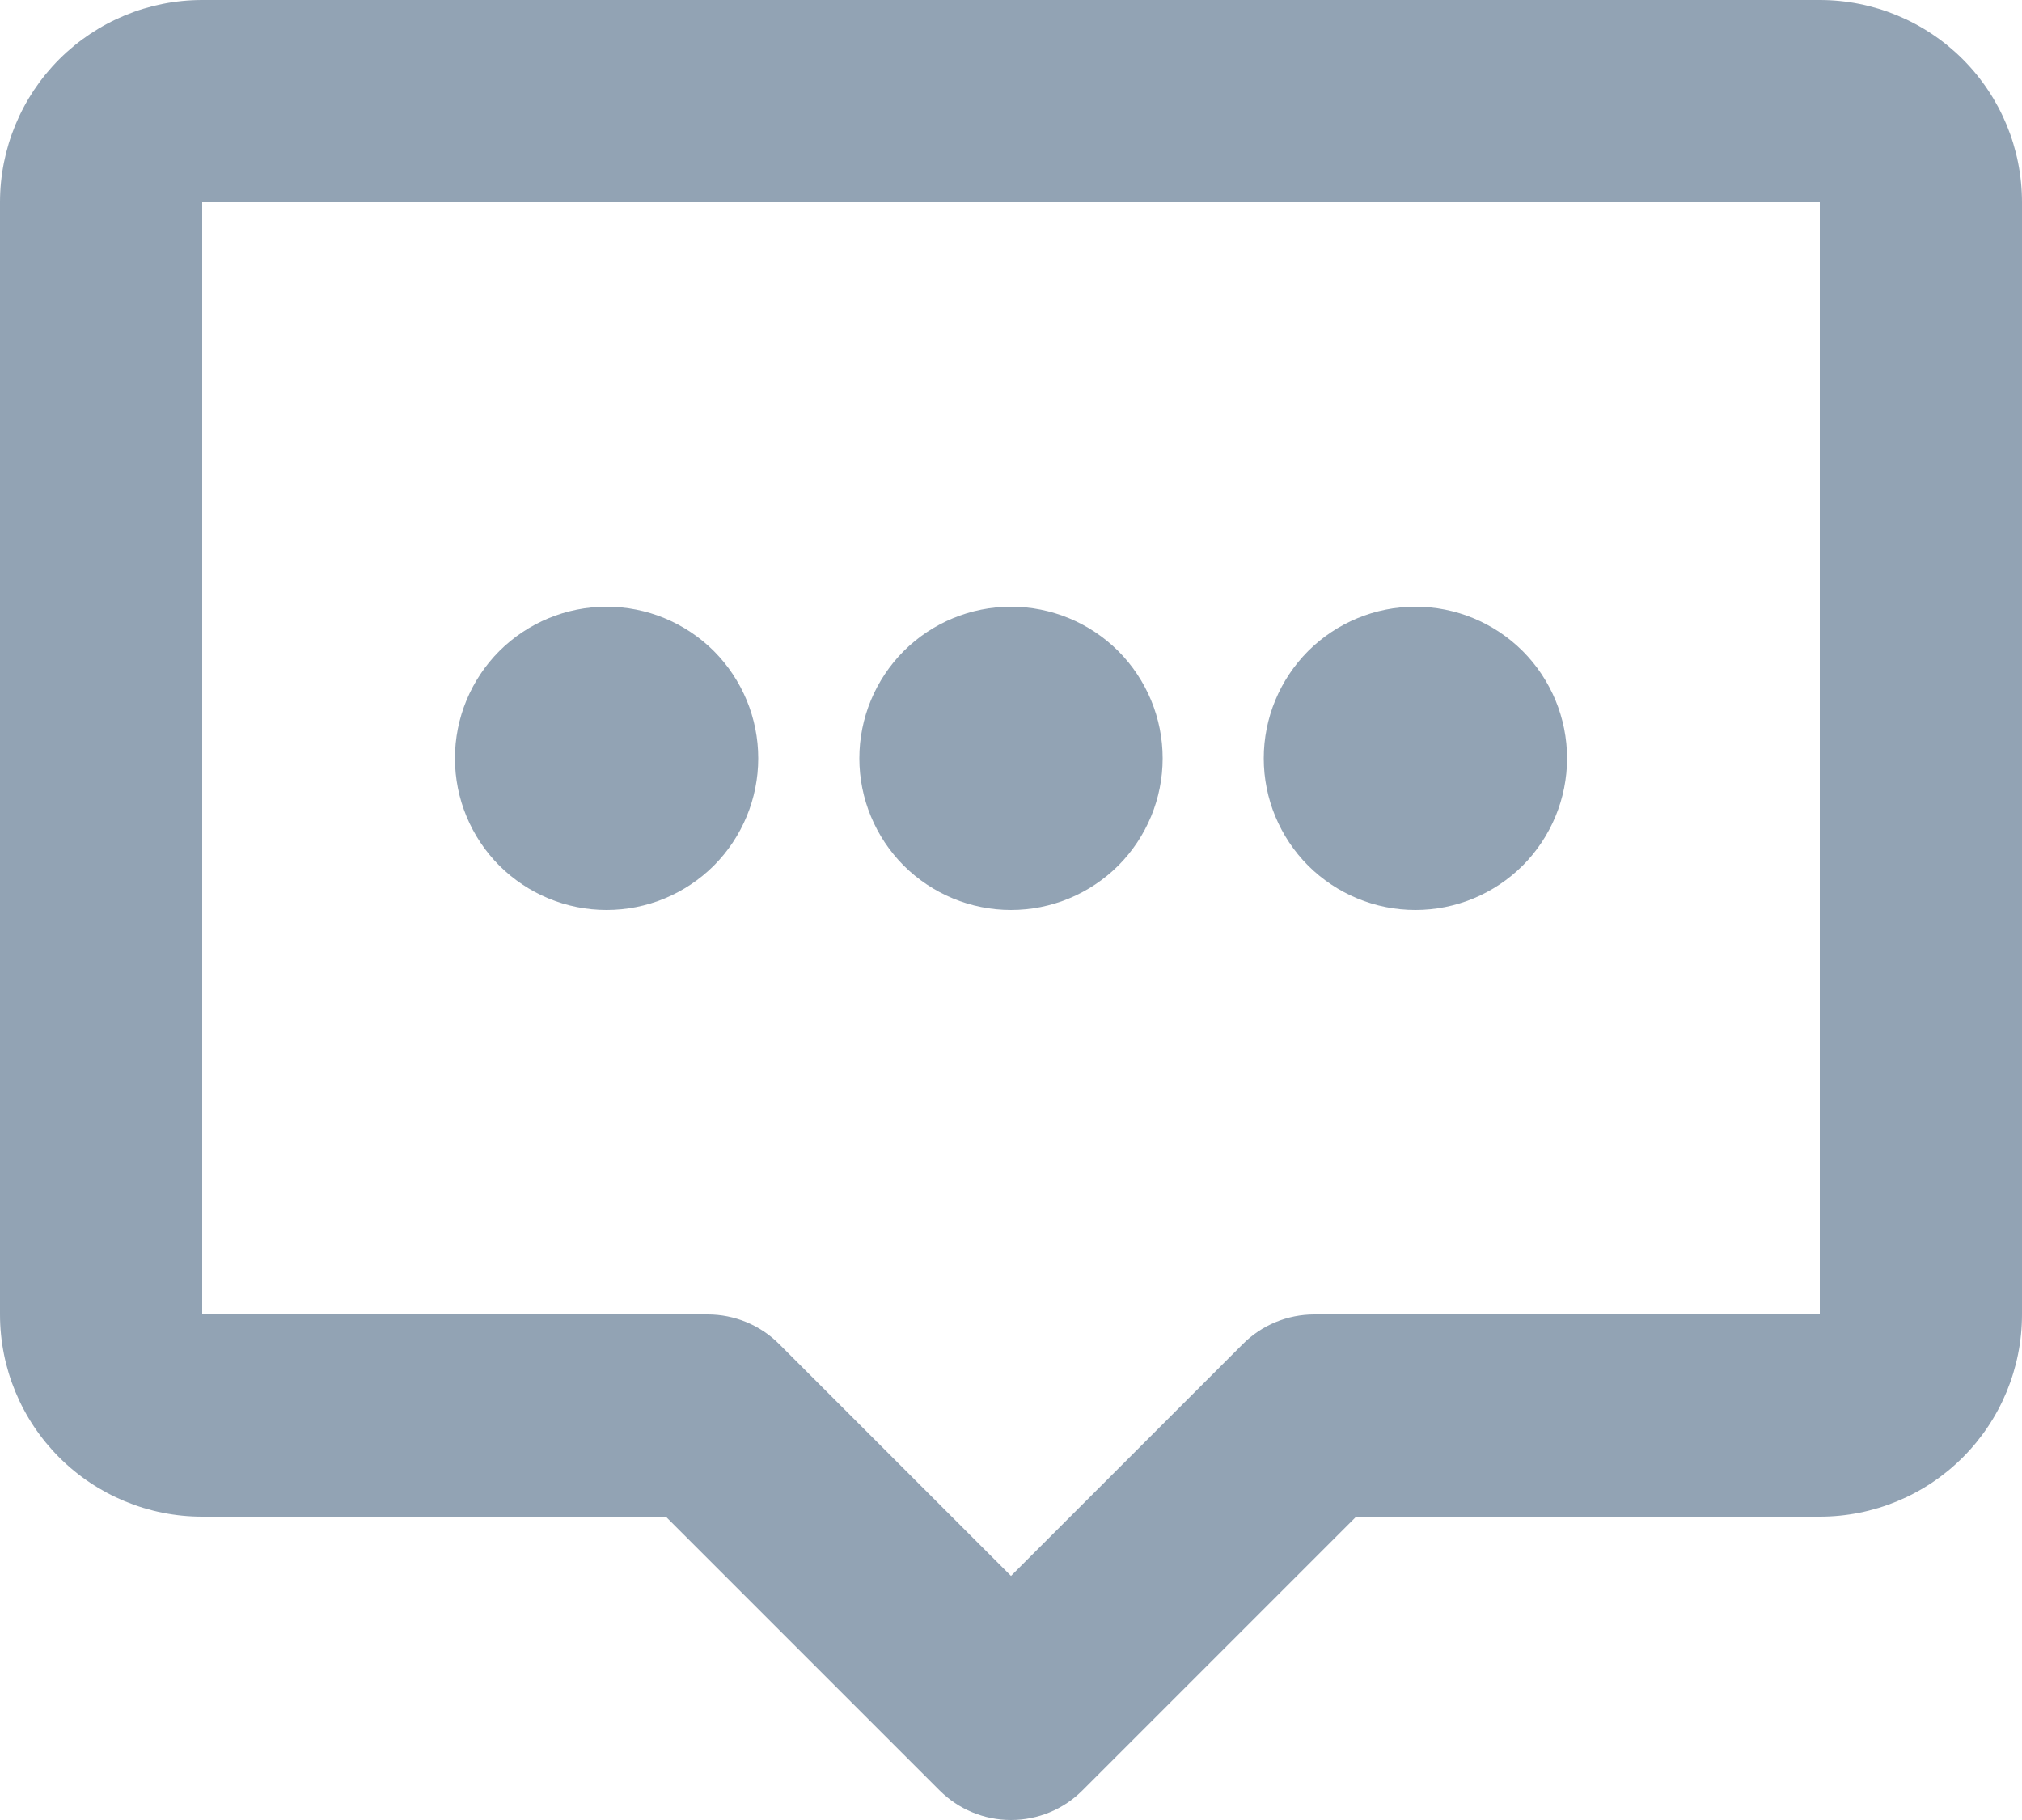 <svg width="20" height="18" viewBox="0 0 20 18" fill="none" xmlns="http://www.w3.org/2000/svg">
<path d="M0 2C0 1.47 0.211 0.961 0.586 0.586C0.961 0.211 1.47 0 2 0H18C18.53 0 19.039 0.211 19.414 0.586C19.789 0.961 20 1.47 20 2V13C20 13.53 19.789 14.039 19.414 14.414C19.039 14.789 18.53 15 18 15H13.414L10.707 17.707C10.52 17.895 10.265 18 10 18C9.735 18 9.481 17.895 9.293 17.707L6.586 15H2C1.47 15 0.961 14.789 0.586 14.414C0.211 14.039 0 13.53 0 13V2ZM18 2H2V13H7C7.265 13 7.52 13.105 7.707 13.293L10 15.586L12.293 13.293C12.48 13.105 12.735 13 13 13H18V2Z" fill="#92A3B4"/>
<path d="M11.5 7.5C11.5 7.898 11.342 8.279 11.061 8.561C10.779 8.842 10.398 9 10 9C9.602 9 9.221 8.842 8.939 8.561C8.658 8.279 8.5 7.898 8.5 7.5C8.5 7.102 8.658 6.721 8.939 6.439C9.221 6.158 9.602 6 10 6C10.398 6 10.779 6.158 11.061 6.439C11.342 6.721 11.5 7.102 11.5 7.5ZM15.5 7.5C15.5 7.898 15.342 8.279 15.061 8.561C14.779 8.842 14.398 9 14 9C13.602 9 13.221 8.842 12.939 8.561C12.658 8.279 12.5 7.898 12.5 7.5C12.5 7.102 12.658 6.721 12.939 6.439C13.221 6.158 13.602 6 14 6C14.398 6 14.779 6.158 15.061 6.439C15.342 6.721 15.5 7.102 15.5 7.5ZM7.5 7.5C7.5 7.898 7.342 8.279 7.061 8.561C6.779 8.842 6.398 9 6 9C5.602 9 5.221 8.842 4.939 8.561C4.658 8.279 4.5 7.898 4.5 7.5C4.5 7.102 4.658 6.721 4.939 6.439C5.221 6.158 5.602 6 6 6C6.398 6 6.779 6.158 7.061 6.439C7.342 6.721 7.5 7.102 7.5 7.5Z" fill="#92A3B4"/>
</svg>
